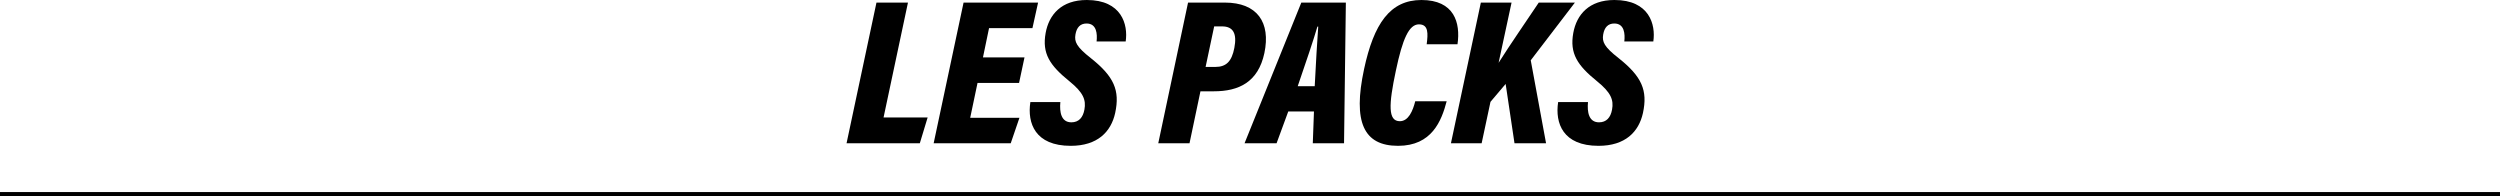 <svg xmlns="http://www.w3.org/2000/svg" viewBox="0 0 1200.07 94.19"><defs><style>.cls-1{stroke:#000;stroke-miterlimit:10;stroke-width:2px;}</style></defs><title>titre_packs_2</title><g id="Calque_2" data-name="Calque 2"><g id="Packs"><line class="cls-1" y1="93.19" x2="1200.07" y2="93.19"/><path d="M420.73,17.57h15.12L424.13,72.73h21.16L441.54,85.1H406.37Z" transform="translate(0 -16.33)"/><path d="M489.18,56.14H469.24l-3.52,16.74h23.64L485.18,85.1h-37l14.36-67.53h35.77l-2.71,12.26H474.77l-2.92,14.05h19.94Z" transform="translate(0 -16.33)"/><path d="M509,65.34c-.46,4.82.39,9.71,5.29,9.71,3.56,0,5.56-2.29,6.26-6.1.86-4.66-.51-8.18-7.15-13.57-9.53-7.7-13.24-13.38-11.46-23.23,1.61-8.84,7.6-15.82,19.75-15.82,16.75,0,19.88,11.78,18.67,19.9H526.39c.39-3.58.09-8.62-4.81-8.62-3,0-4.77,1.85-5.34,5.31s.47,5.88,7.41,11.33c11.12,8.83,14,15.44,11.67,26.29-2,9.11-8.52,15.79-21.34,15.79-17.11,0-20.92-10.88-19.38-21Z" transform="translate(0 -16.33)"/><path d="M570.3,17.57h17.64c15.58,0,22.1,9.51,19,24.24-3,14-12.32,18.35-24.26,18.35h-6.43L571,85.1h-15Zm8.42,30.89h4.68c5.26,0,7.88-2.69,9.12-9.13C593.85,32.46,592,29,586.64,29h-3.8Z" transform="translate(0 -16.33)"/><path d="M618.4,69.85,612.79,85.1H597.42l27.25-67.53h21.38l-.87,67.53h-15l.56-15.25Zm12.7-12.13c.5-10.47,1.25-22.4,1.69-28.61h-.4c-1.79,6.16-5.56,17.32-9.45,28.61Z" transform="translate(0 -16.33)"/><path d="M694.44,64.94c-2.49,9.47-7.13,21.39-23.34,21.39-16.47,0-21.79-11.34-16.3-36.85,4.66-21.72,12.43-33.15,27.54-33.15,15.69,0,18.83,10.84,17.3,21.25H684.85c.63-5,1-9.56-3.73-9.56s-7.85,6.89-11.06,22.2c-3.51,16.48-3.81,24.29,1.9,24.29,4.17,0,6.27-5.05,7.39-9.57Z" transform="translate(0 -16.33)"/><path d="M710.85,17.57h14.74l-6.22,28.91c5.39-8.56,13.61-20.41,19.28-28.91H756L734.8,45.27l7.35,39.83H727l-4.25-28.48-7.28,8.6L711.23,85.1H696.49Z" transform="translate(0 -16.33)"/><path d="M762.28,65.34c-.46,4.82.39,9.71,5.29,9.71,3.56,0,5.56-2.29,6.26-6.1.86-4.66-.51-8.18-7.15-13.57-9.53-7.7-13.24-13.38-11.46-23.23,1.61-8.84,7.6-15.82,19.75-15.82,16.75,0,19.88,11.78,18.67,19.9H779.72c.39-3.58.09-8.62-4.81-8.62-3,0-4.77,1.85-5.34,5.31S770,38.8,777,44.25c11.12,8.83,14,15.44,11.67,26.29-2,9.11-8.52,15.79-21.34,15.79-17.11,0-20.92-10.88-19.38-21Z" transform="translate(0 -16.33)"/></g></g></svg>